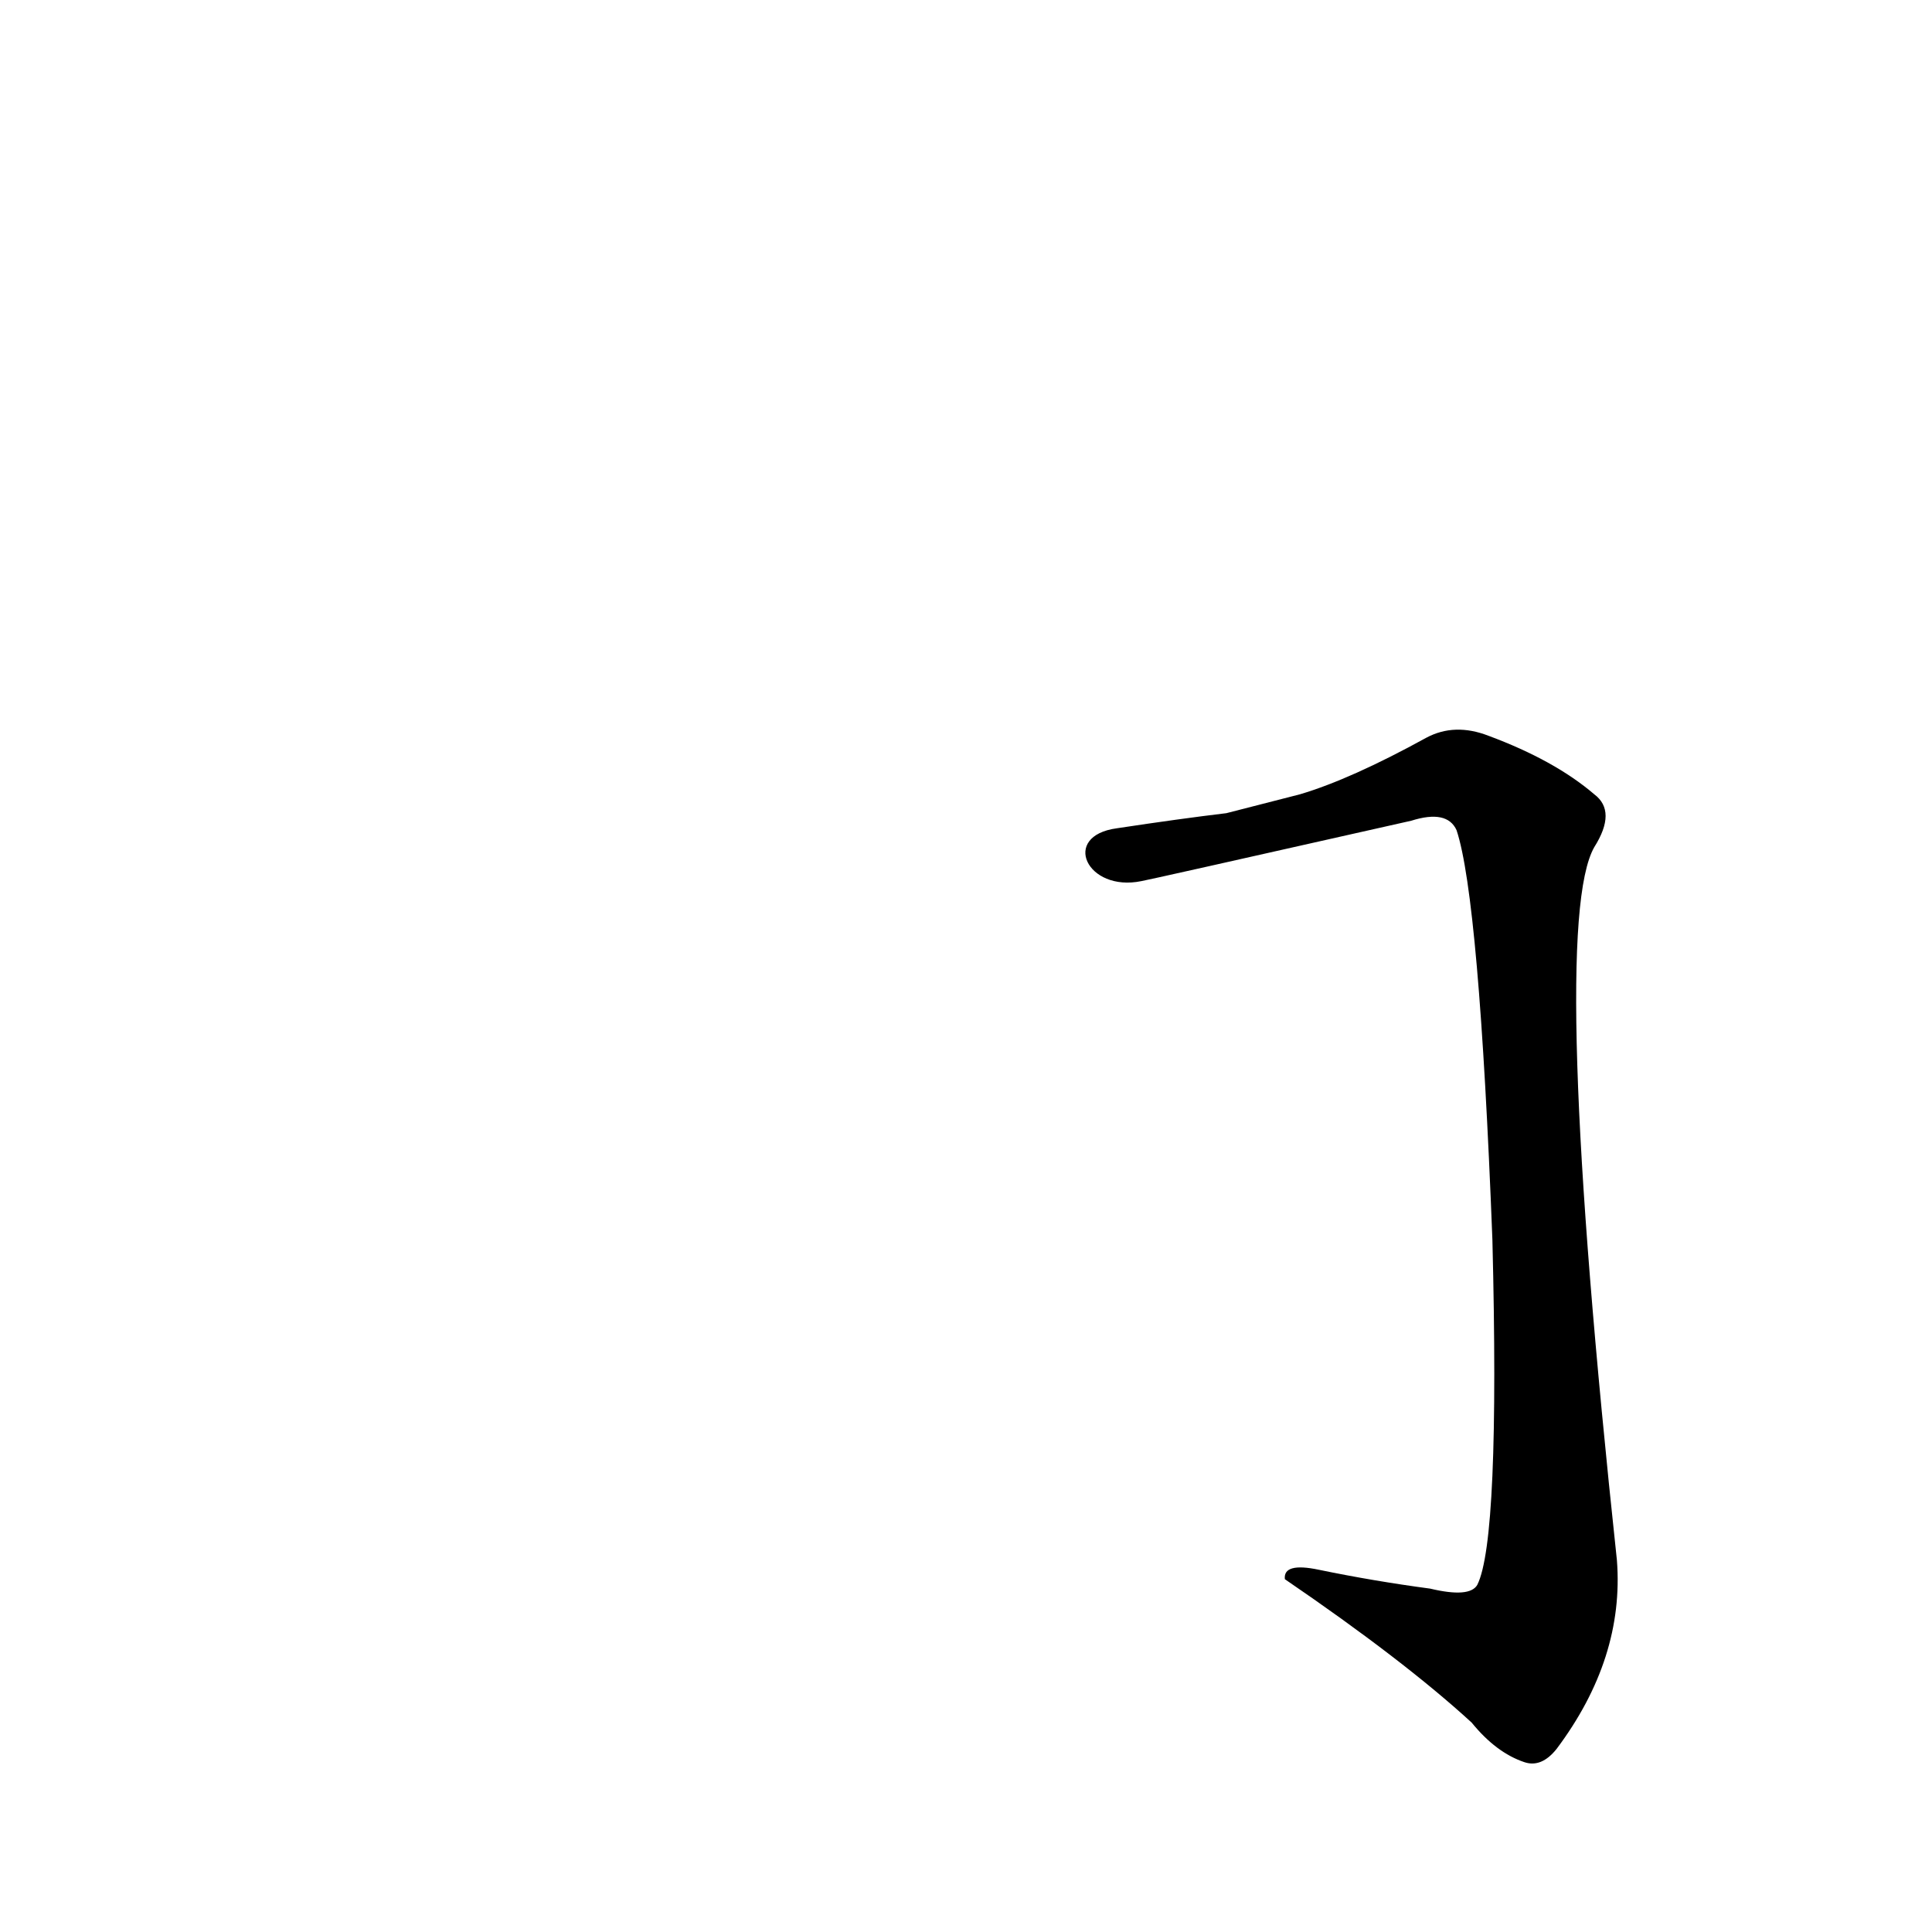<?xml version='1.0' encoding='utf-8'?>
<svg xmlns="http://www.w3.org/2000/svg" version="1.1" viewBox="0 0 1024 1024"><g transform="scale(1, -1) translate(0, -900)"><path d="M 605 433 Q 606 433 748 465 Q 767 471 772 460 Q 784 424 791 243 Q 795 84 783 60 Q 779 53 758 58 Q 728 62 699 68 Q 680 72 681 63 Q 744 20 780 -13 Q 793 -29 808 -34 Q 817 -37 825 -27 Q 861 21 857 73 Q 821 409 845 451 Q 857 470 845 479 Q 824 497 789 510 Q 771 517 756 509 Q 716 487 689 479 L 650 469 Q 625 466 592 461 C 562 457 576 427 605 433 Z" fill="black" /></g></svg>
